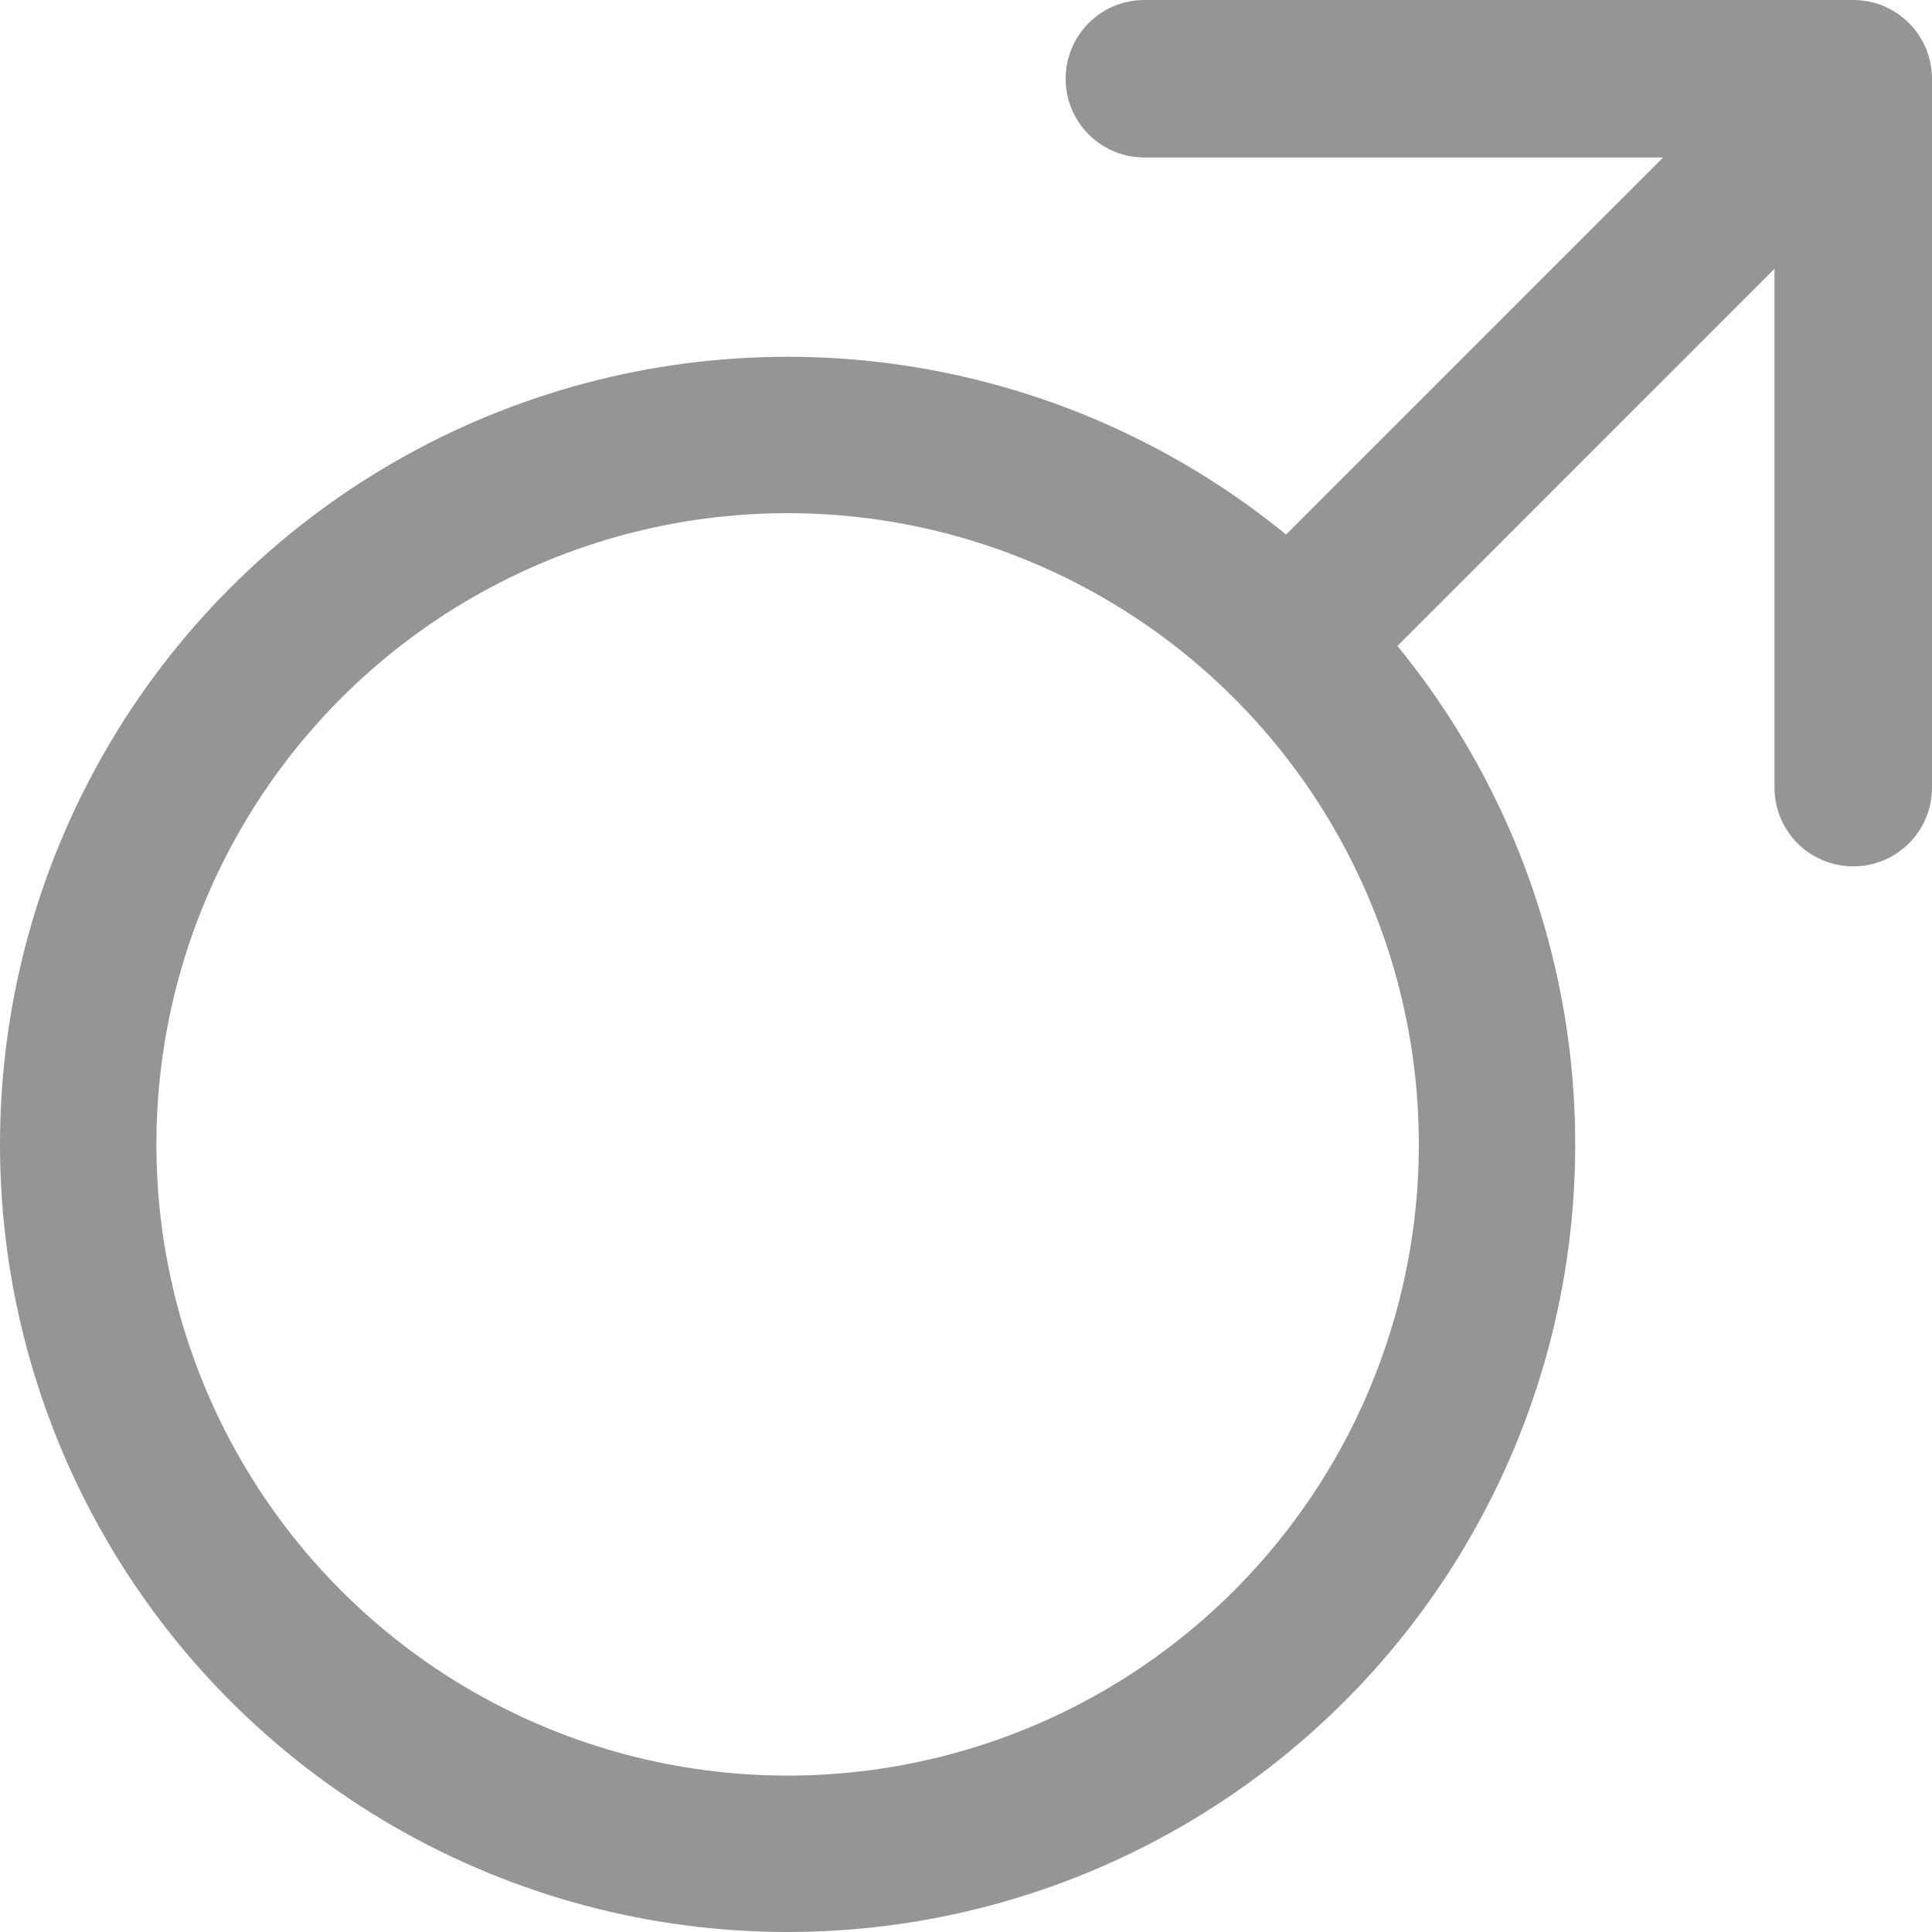 <svg width="21" height="21" viewBox="0 0 21 21" fill="none" xmlns="http://www.w3.org/2000/svg">
<path d="M21 0.856C21 0.383 20.617 5.96332e-06 20.144 5.79352e-06L12.439 5.75107e-06C11.966 5.92087e-06 11.583 0.383 11.583 0.856C11.583 1.329 11.966 1.712 12.439 1.712H19.288V8.561C19.288 9.034 19.671 9.417 20.144 9.417C20.617 9.417 21 9.034 21 8.561L21 0.856ZM14.706 7.505L20.749 1.461L19.538 0.251L13.495 6.294L14.706 7.505Z" fill="#959595"/>
<circle cx="8.561" cy="12.439" r="7.711" stroke="#959595" stroke-width="1.7"/>
</svg>
